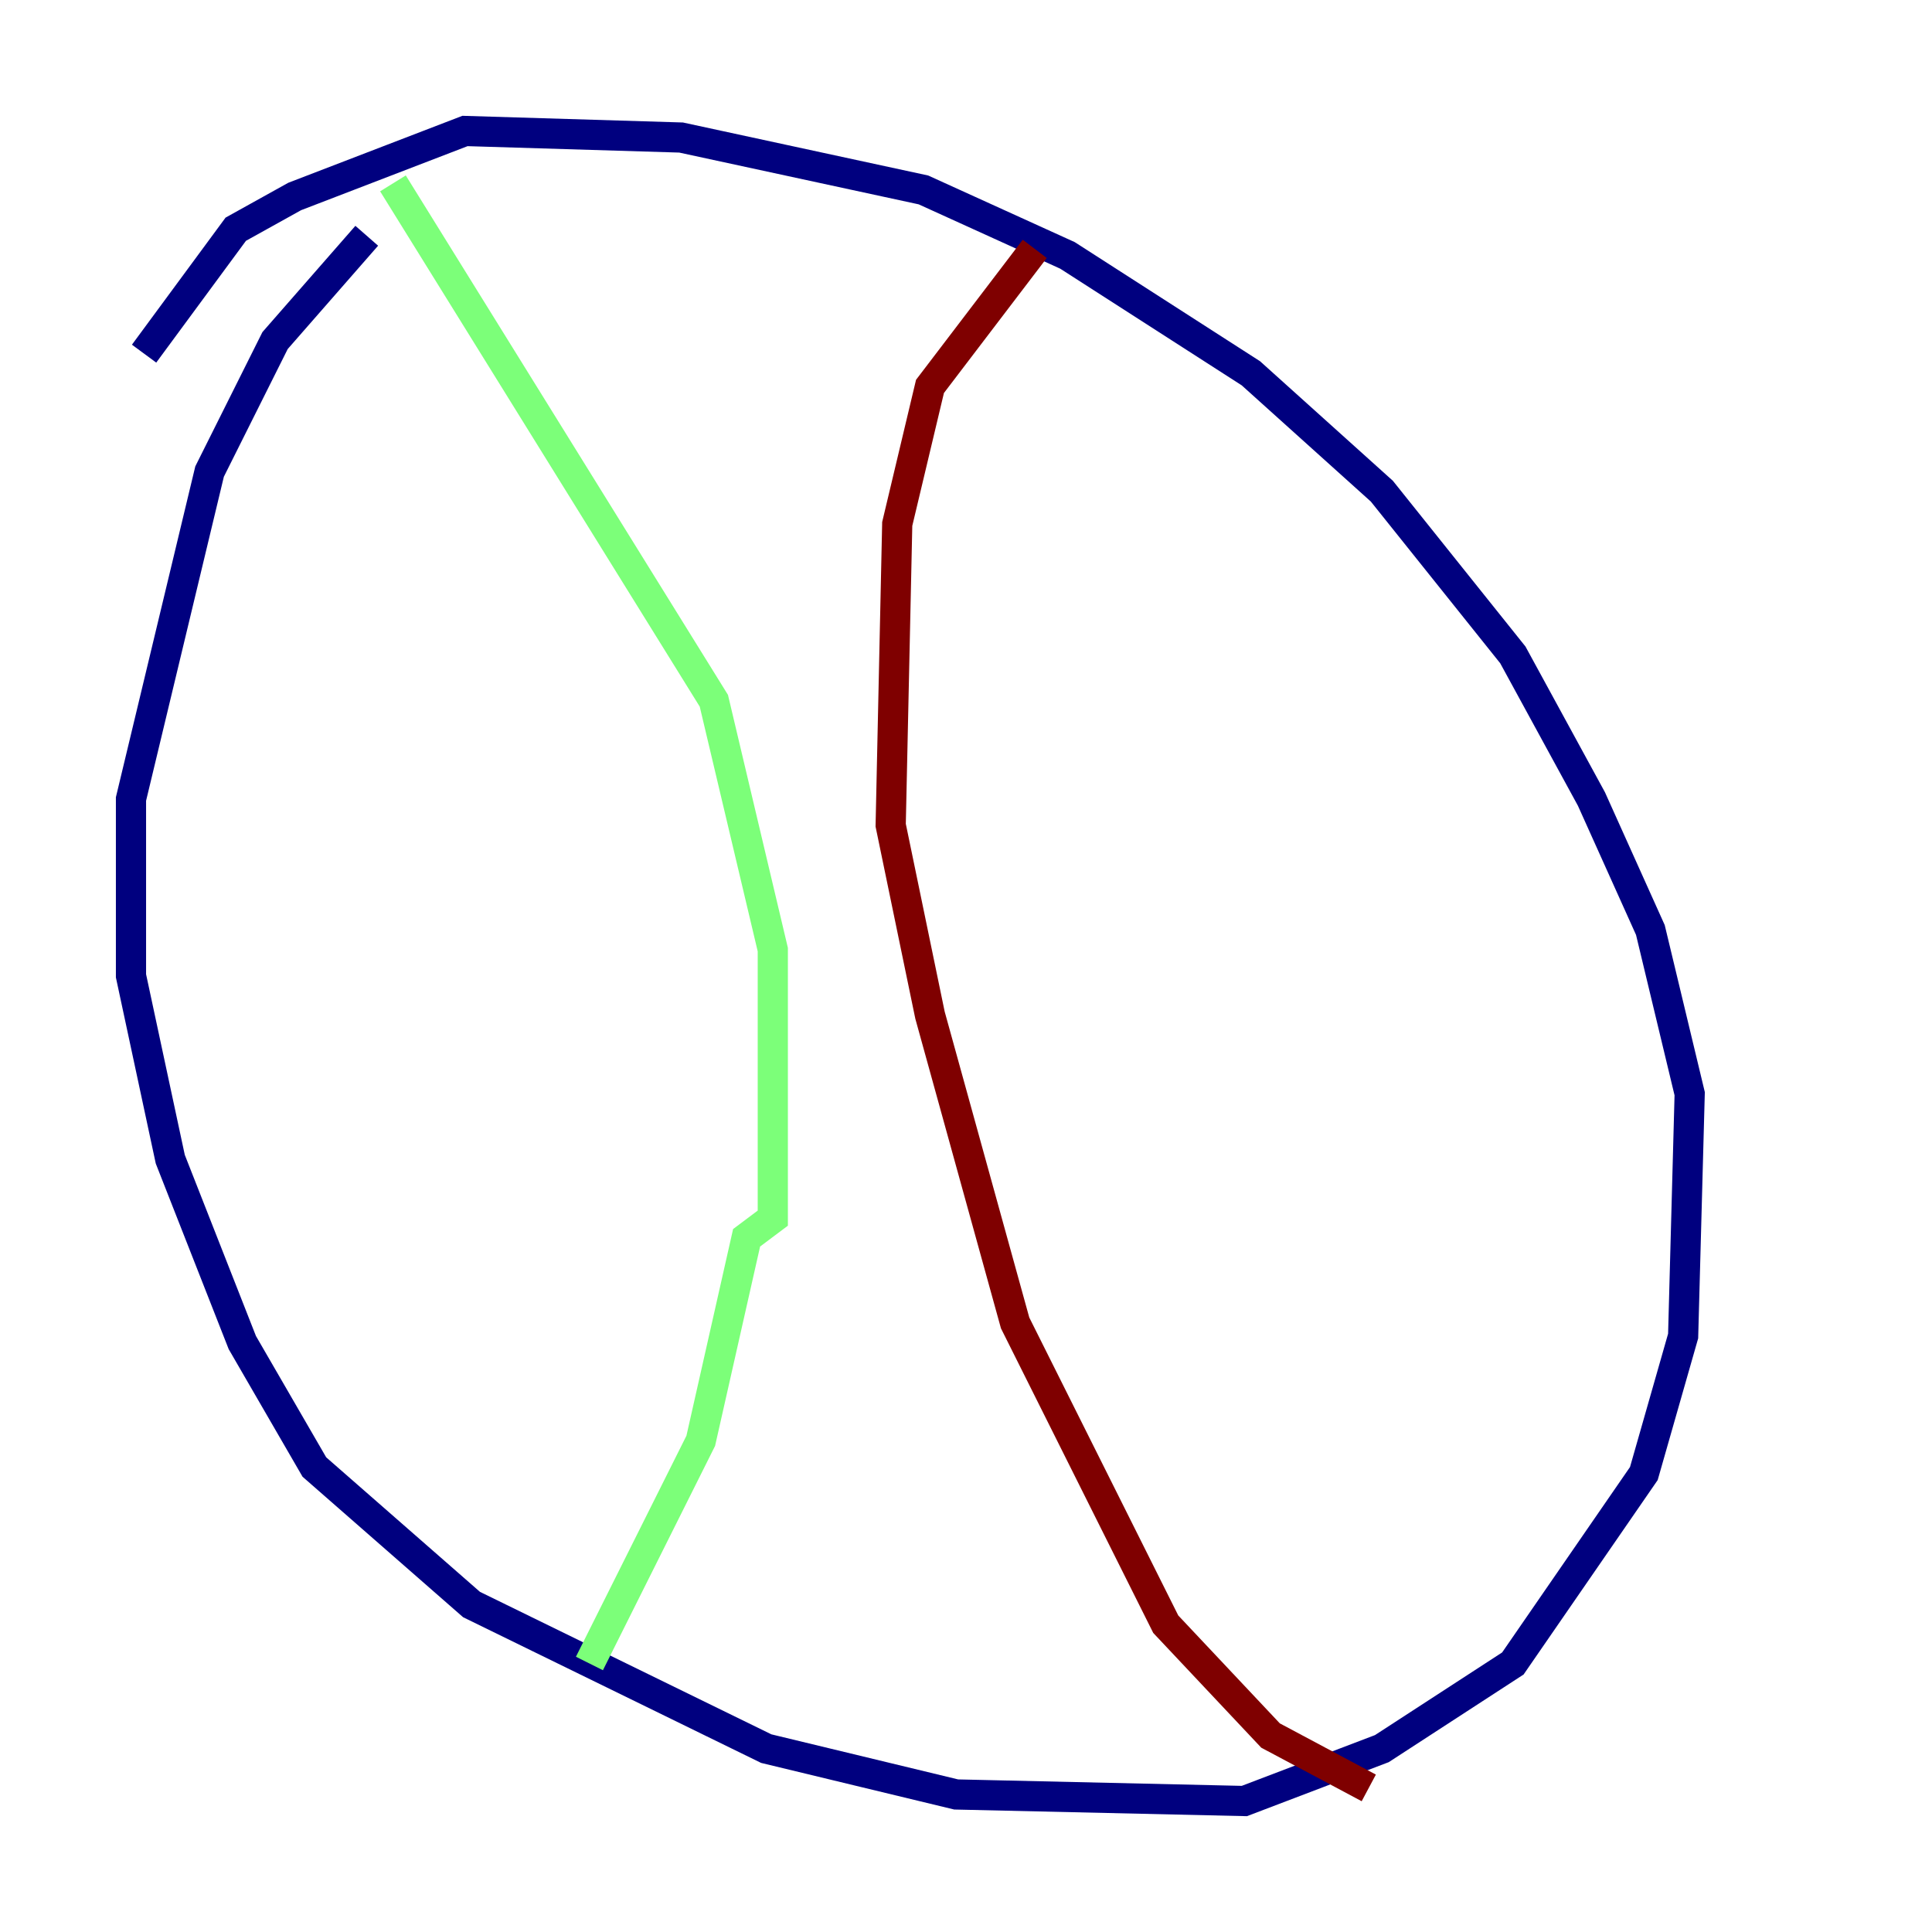<?xml version="1.0" encoding="utf-8" ?>
<svg baseProfile="tiny" height="128" version="1.2" viewBox="0,0,128,128" width="128" xmlns="http://www.w3.org/2000/svg" xmlns:ev="http://www.w3.org/2001/xml-events" xmlns:xlink="http://www.w3.org/1999/xlink"><defs /><polyline fill="none" points="24.298,15.62 18.224,22.563 13.885,31.241 8.678,52.936 8.678,64.651 11.281,76.8 16.054,88.949 20.827,97.193 31.241,106.305 50.766,115.851 63.349,118.888 82.441,119.322 91.552,115.851 100.231,110.21 108.909,97.627 111.512,88.515 111.946,72.461 109.342,61.614 105.437,52.936 100.231,43.39 91.552,32.542 82.875,24.732 70.725,16.922 61.18,12.583 45.125,9.112 30.807,8.678 19.525,13.017 15.62,15.186 9.546,23.43" stroke="#00007f" stroke-width="2" /><polyline fill="none" points="26.034,12.149 47.295,46.427 51.2,62.915 51.2,80.705 49.464,82.007 46.427,95.458 39.051,110.21" stroke="#7cff79" stroke-width="2" /><polyline fill="none" points="68.556,16.488 61.614,25.6 59.444,34.712 59.01,54.671 61.614,67.254 67.254,87.647 77.234,107.607 84.176,114.983 90.685,118.454" stroke="#7f0000" stroke-width="2" /></svg>